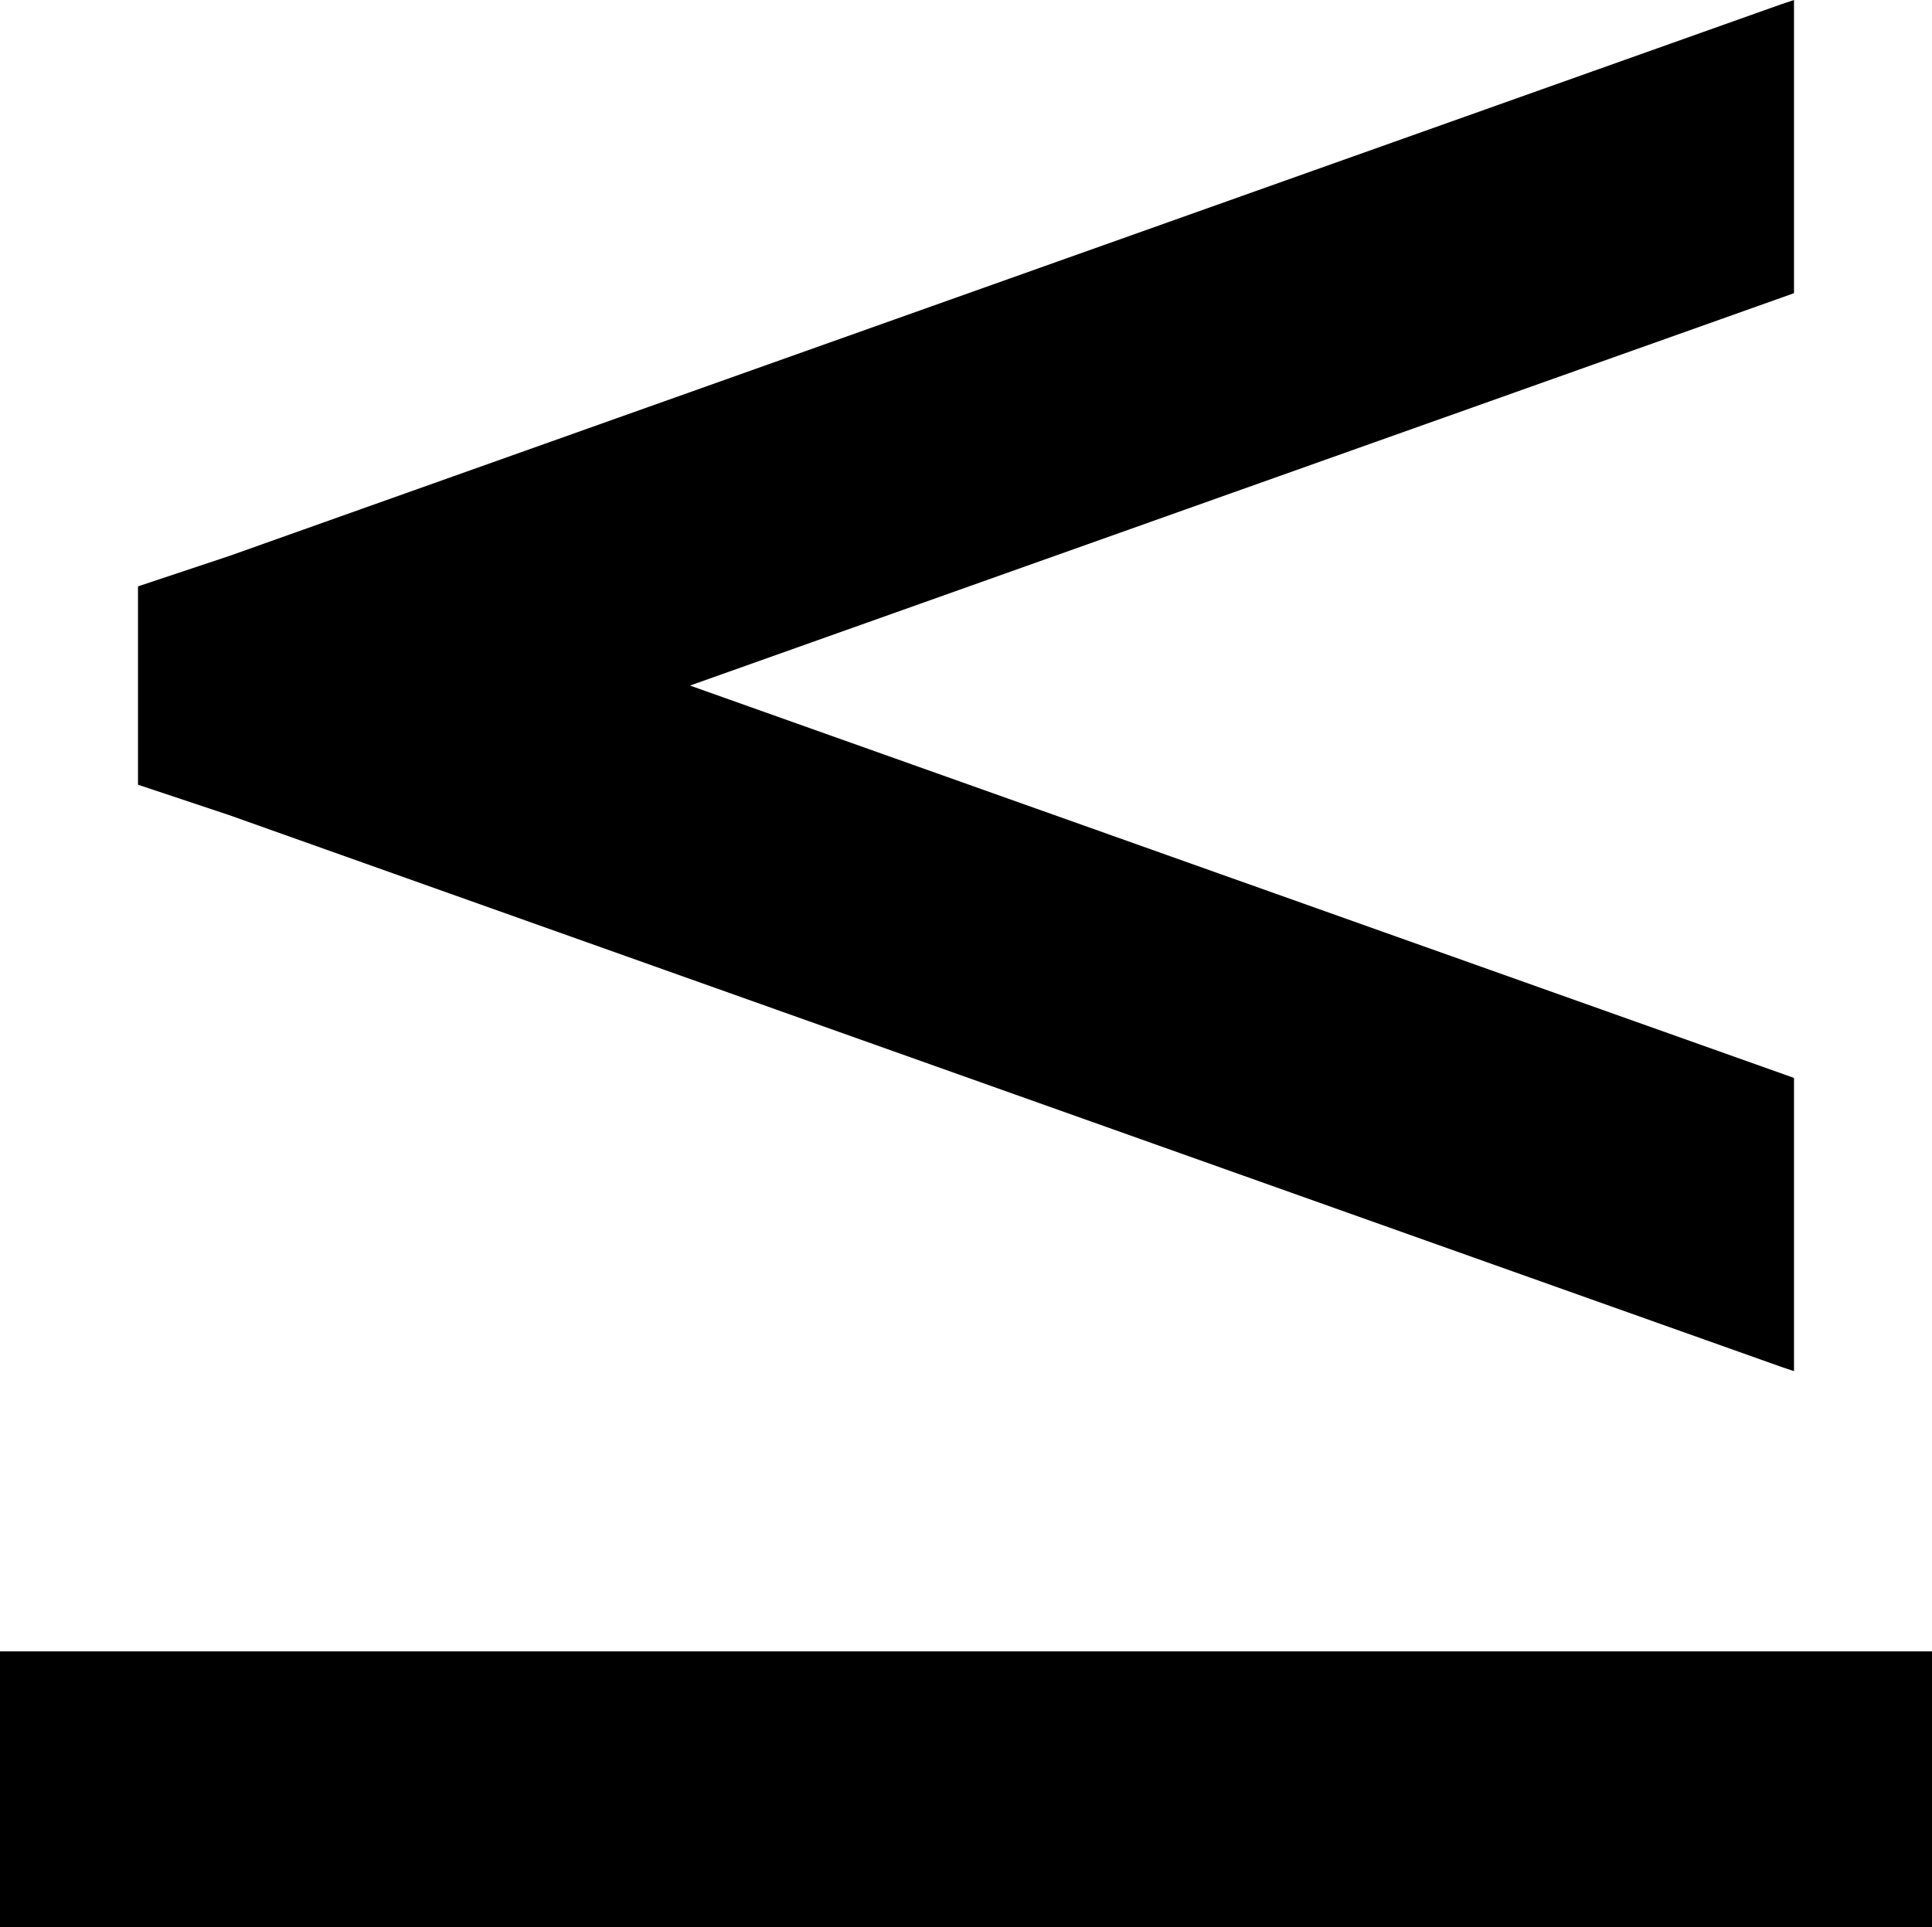 <svg viewBox="0 0 448 447">
  <path
    d="M 413 1 L 416 0 L 416 68 L 160 159 L 416 250 L 416 318 L 413 317 L 53 189 L 32 182 L 32 136 L 53 129 L 413 1 L 413 1 Z M 32 383 L 416 383 L 448 383 L 448 447 L 416 447 L 32 447 L 0 447 L 0 383 L 32 383 L 32 383 Z"
  />
</svg>